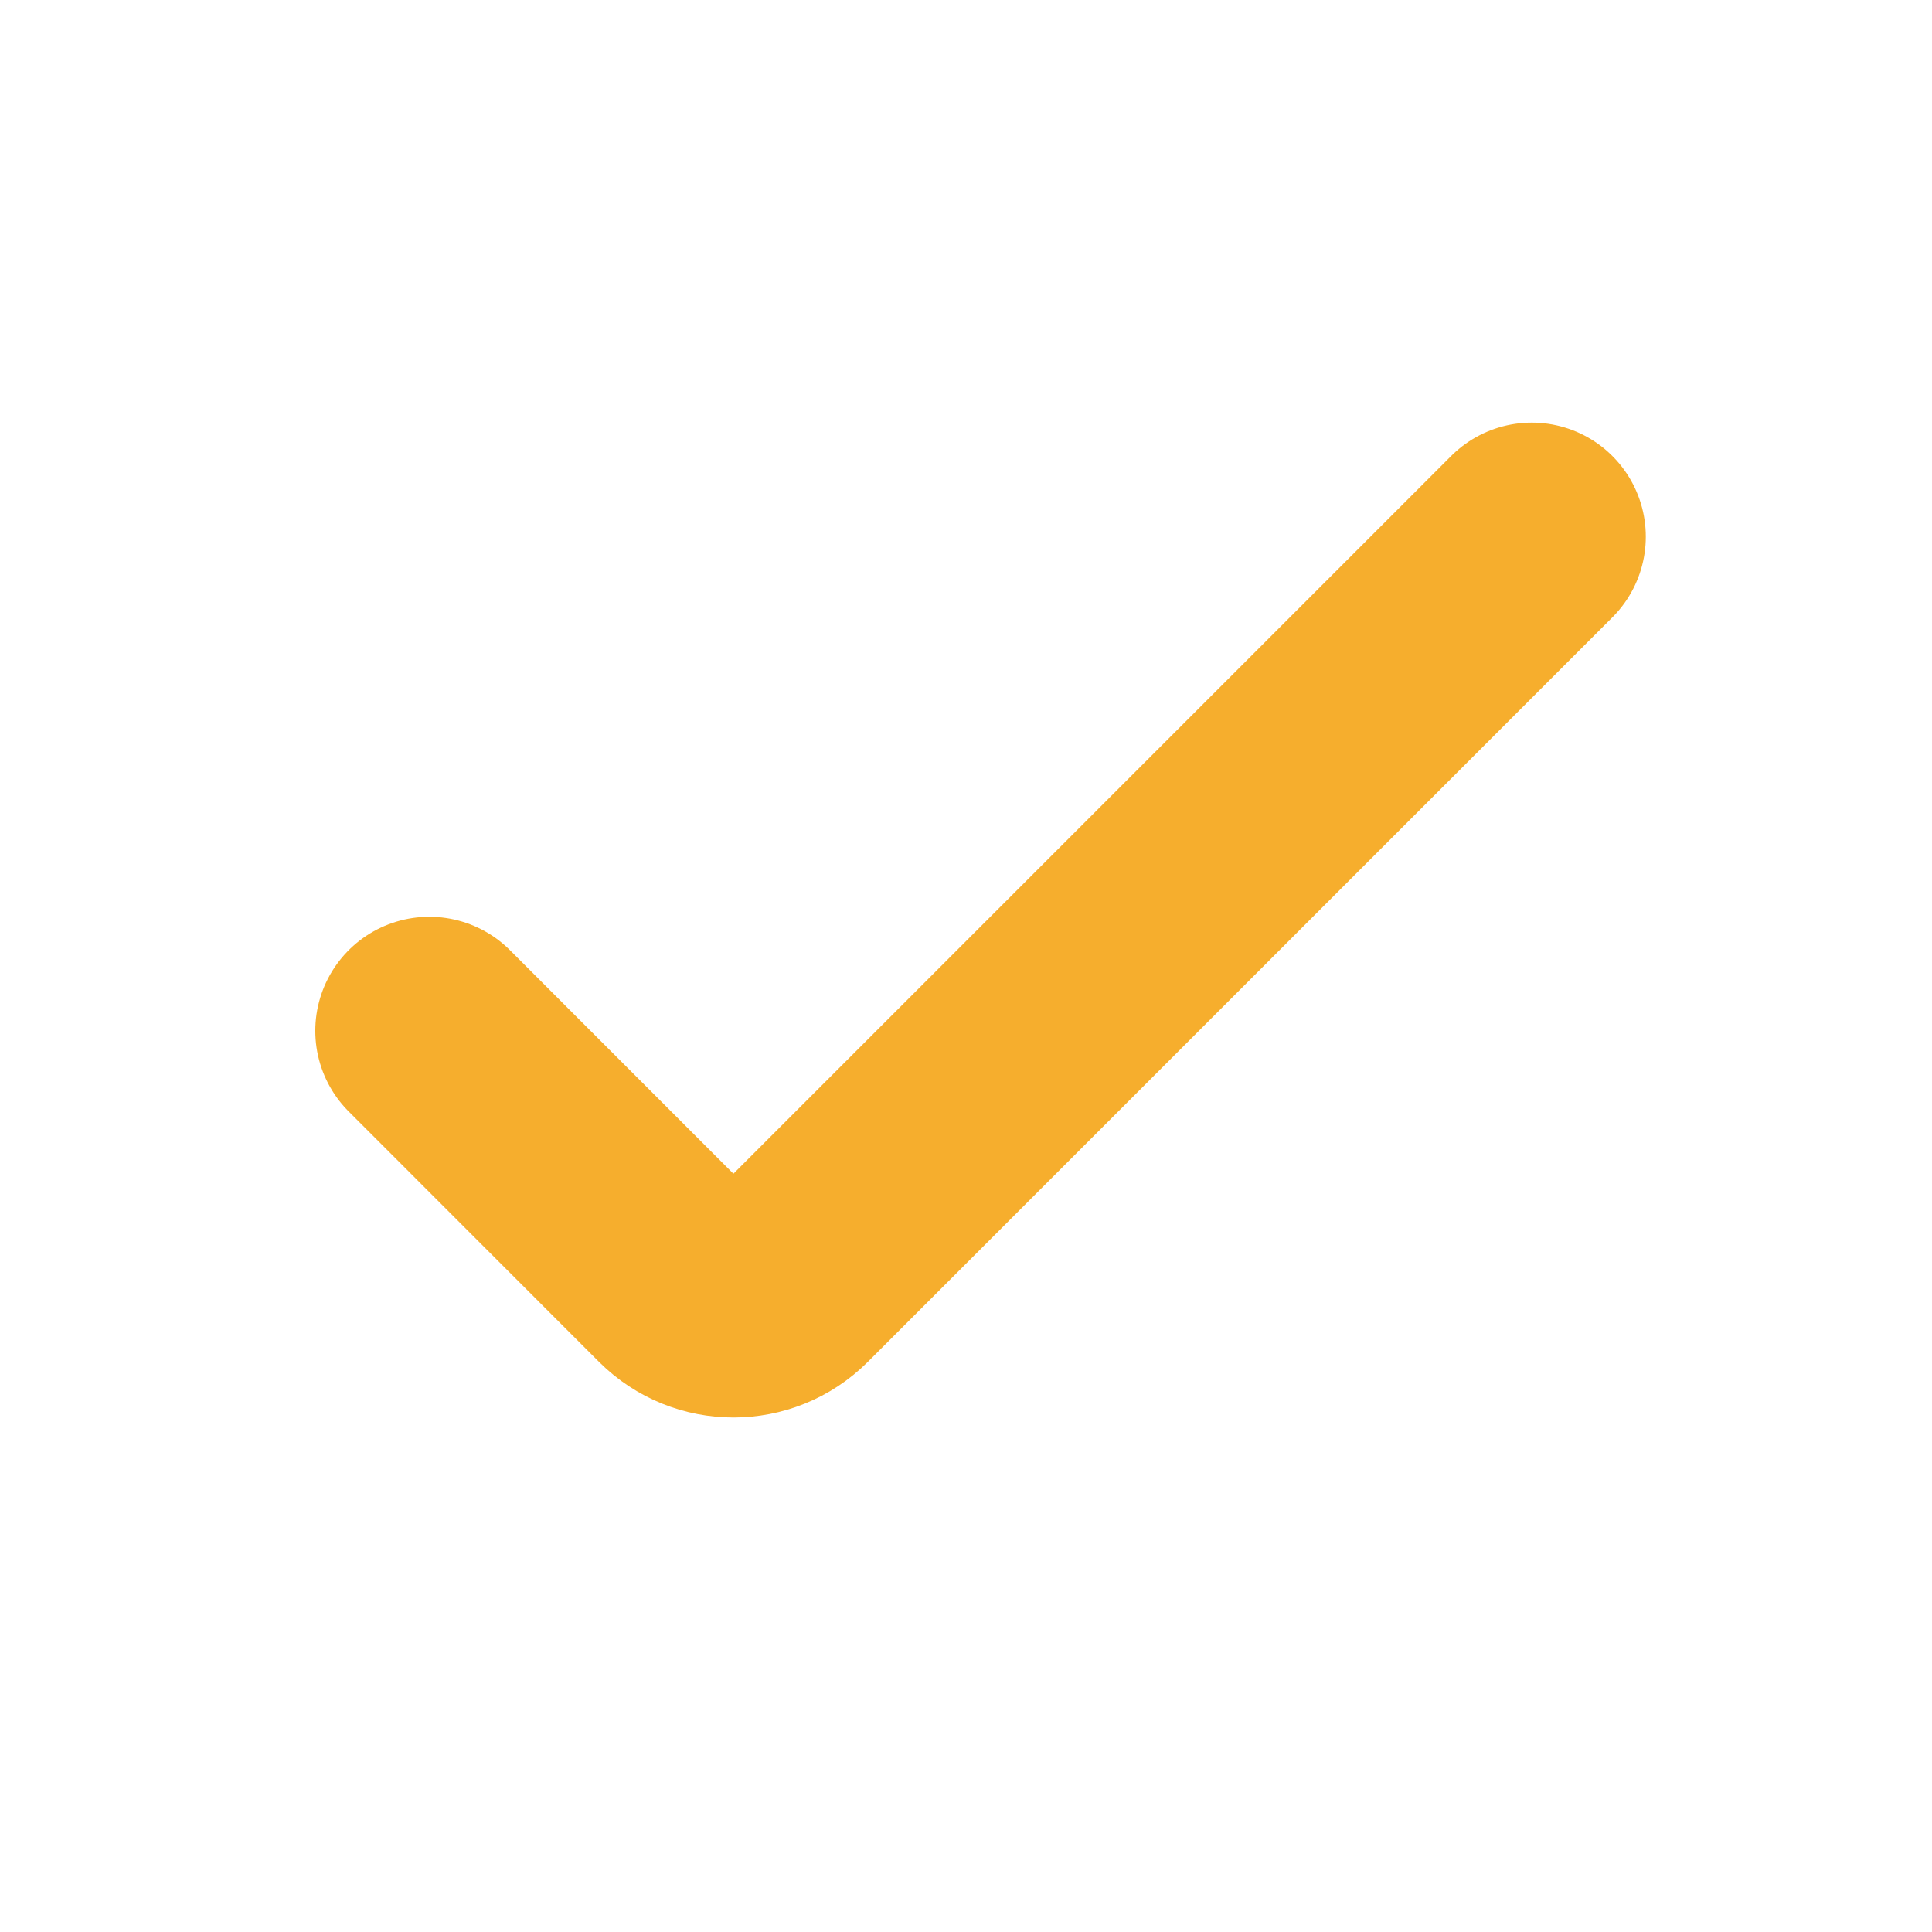<svg width="18" height="18" viewBox="0 0 18 18" fill="none" xmlns="http://www.w3.org/2000/svg">
<path d="M4 9.604L6.332 11.937C6.609 12.213 7.058 12.213 7.334 11.937L14.271 5" stroke="#F6AE2D" stroke-width="2.125" stroke-linecap="round"/>
</svg>
